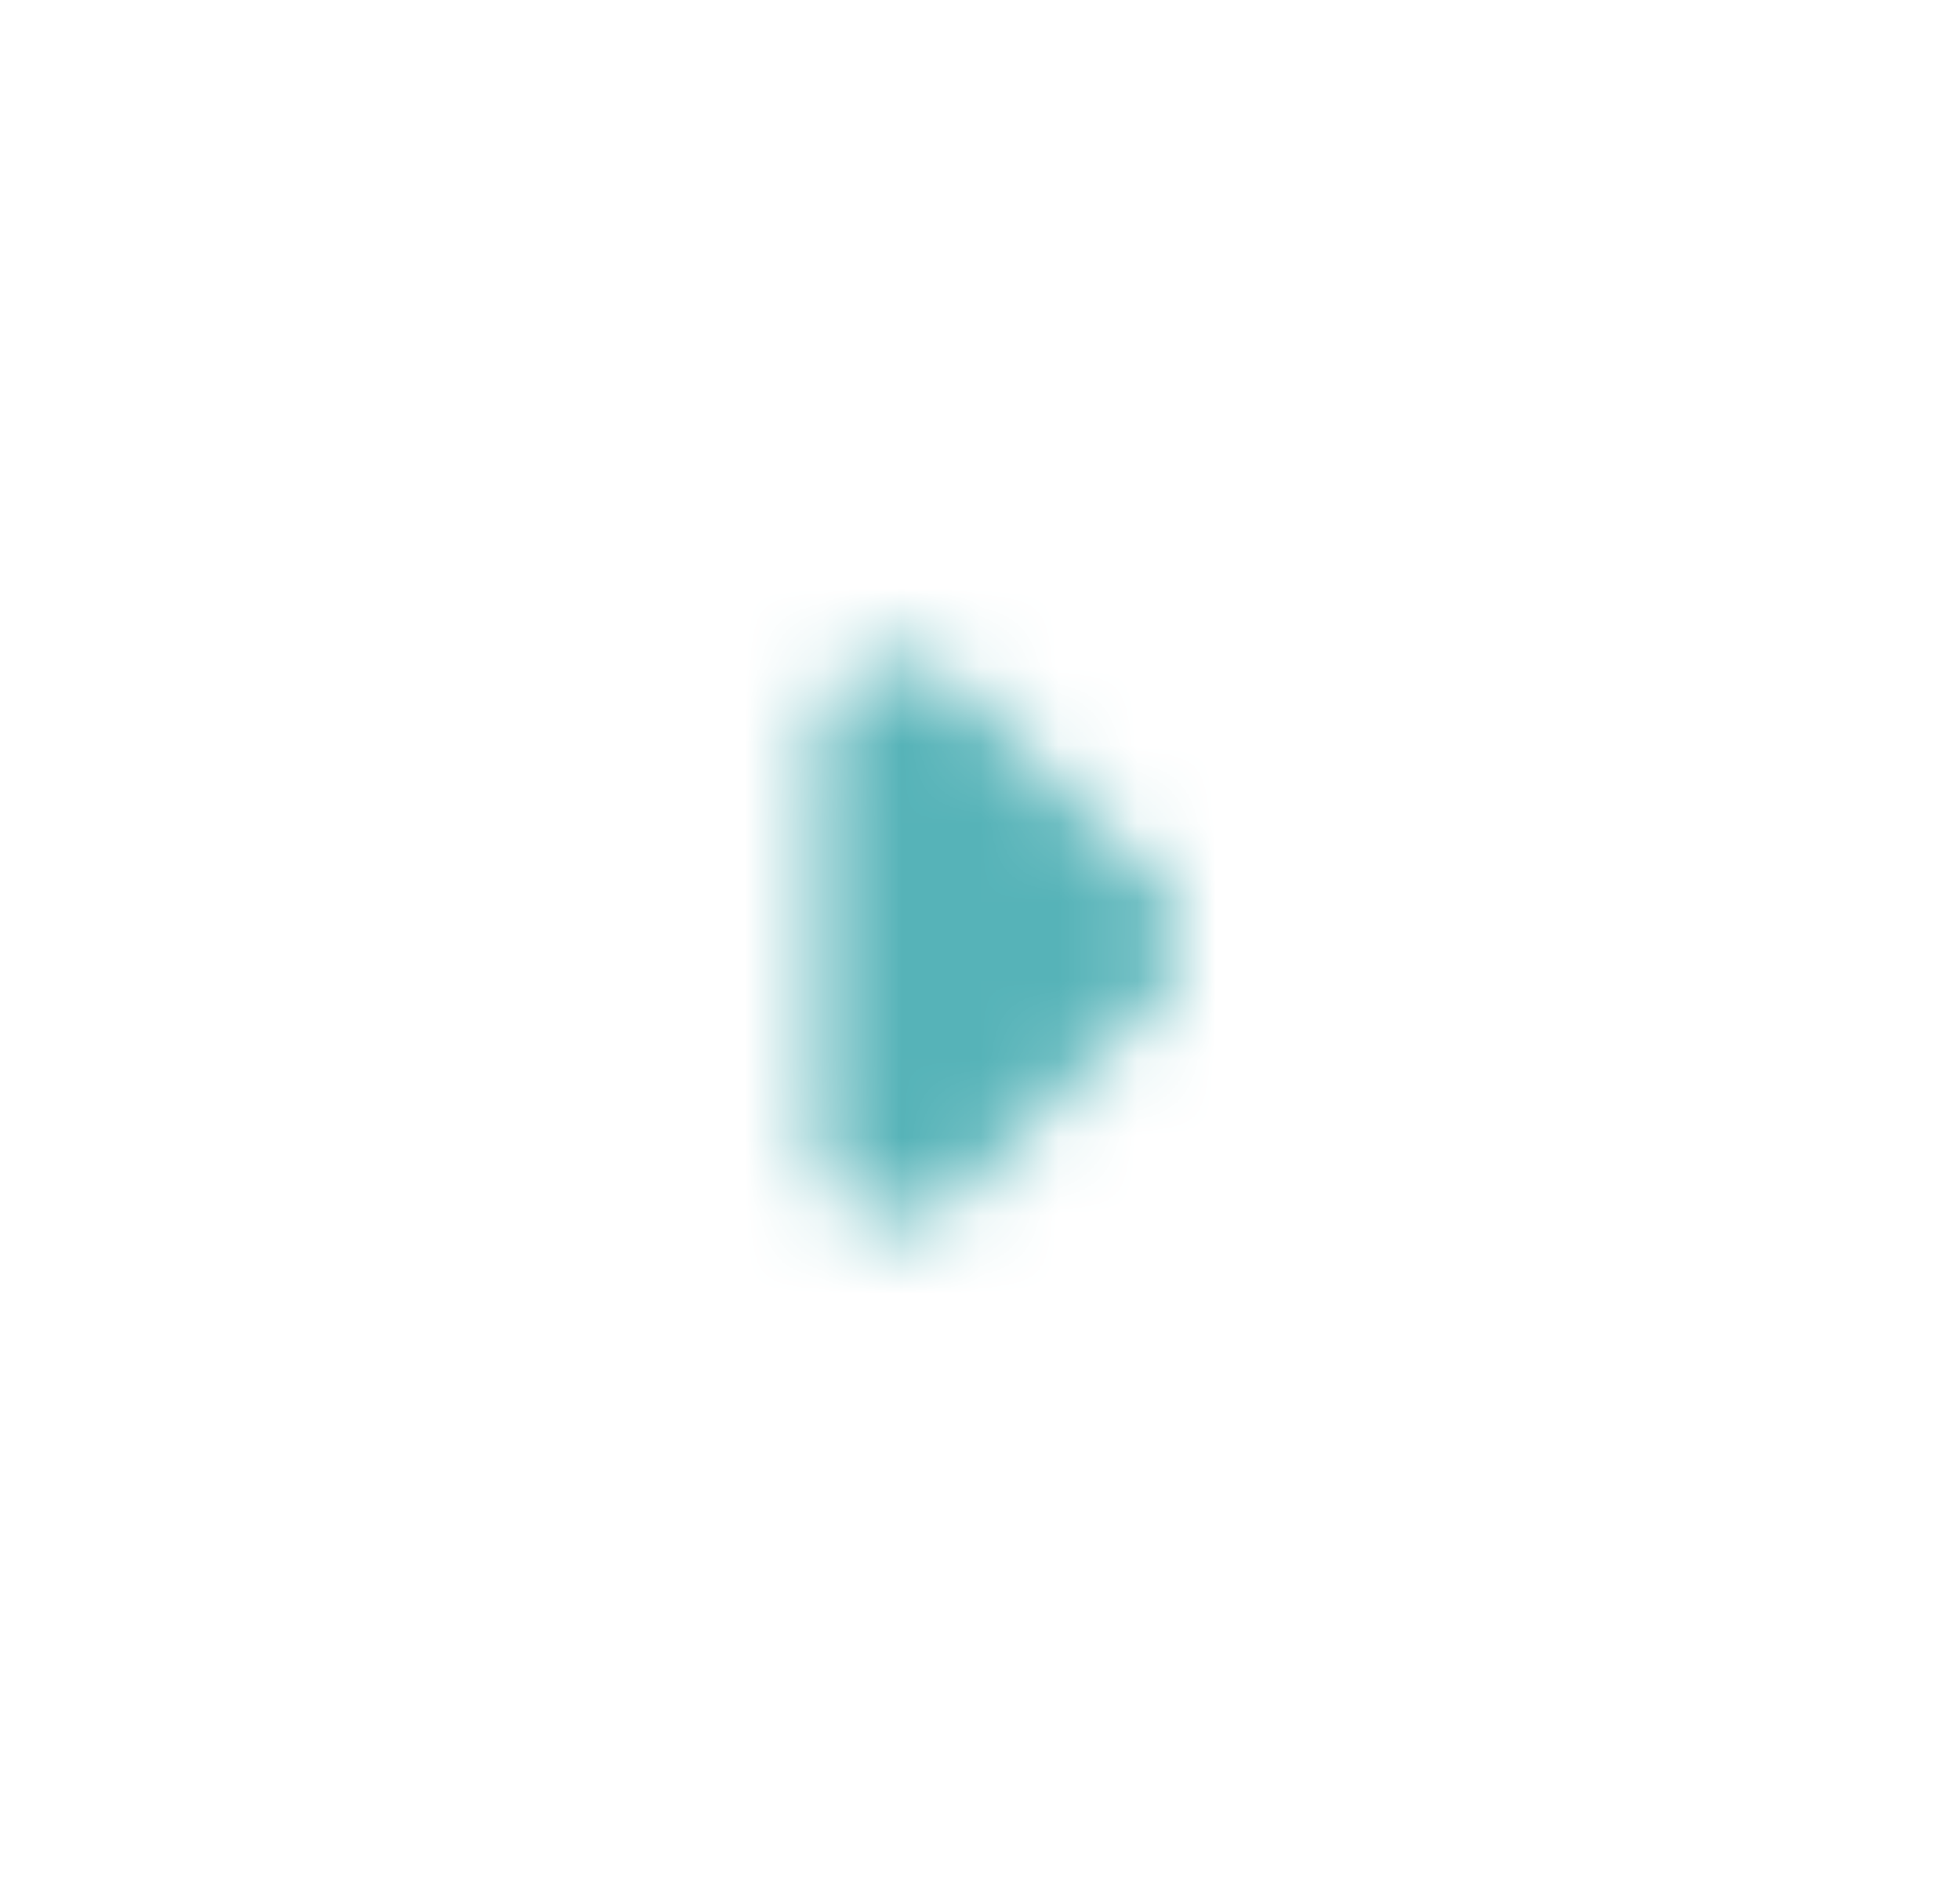 <svg width="25" height="24" viewBox="0 0 25 24" fill="none" xmlns="http://www.w3.org/2000/svg">
<mask id="mask0_3277_563" style="mask-type:alpha" maskUnits="userSpaceOnUse" x="10" y="8" width="6" height="8">
<path d="M12.164 15.292L14.754 12.702C15.144 12.312 15.144 11.682 14.754 11.292L12.164 8.702C11.534 8.082 10.454 8.522 10.454 9.412V14.582C10.454 15.482 11.534 15.922 12.164 15.292Z" fill="black"/>
</mask>
<g mask="url(#mask0_3277_563)">
<rect x="0.75" width="24" height="24" fill="#56B3B8"/>
</g>
</svg>
